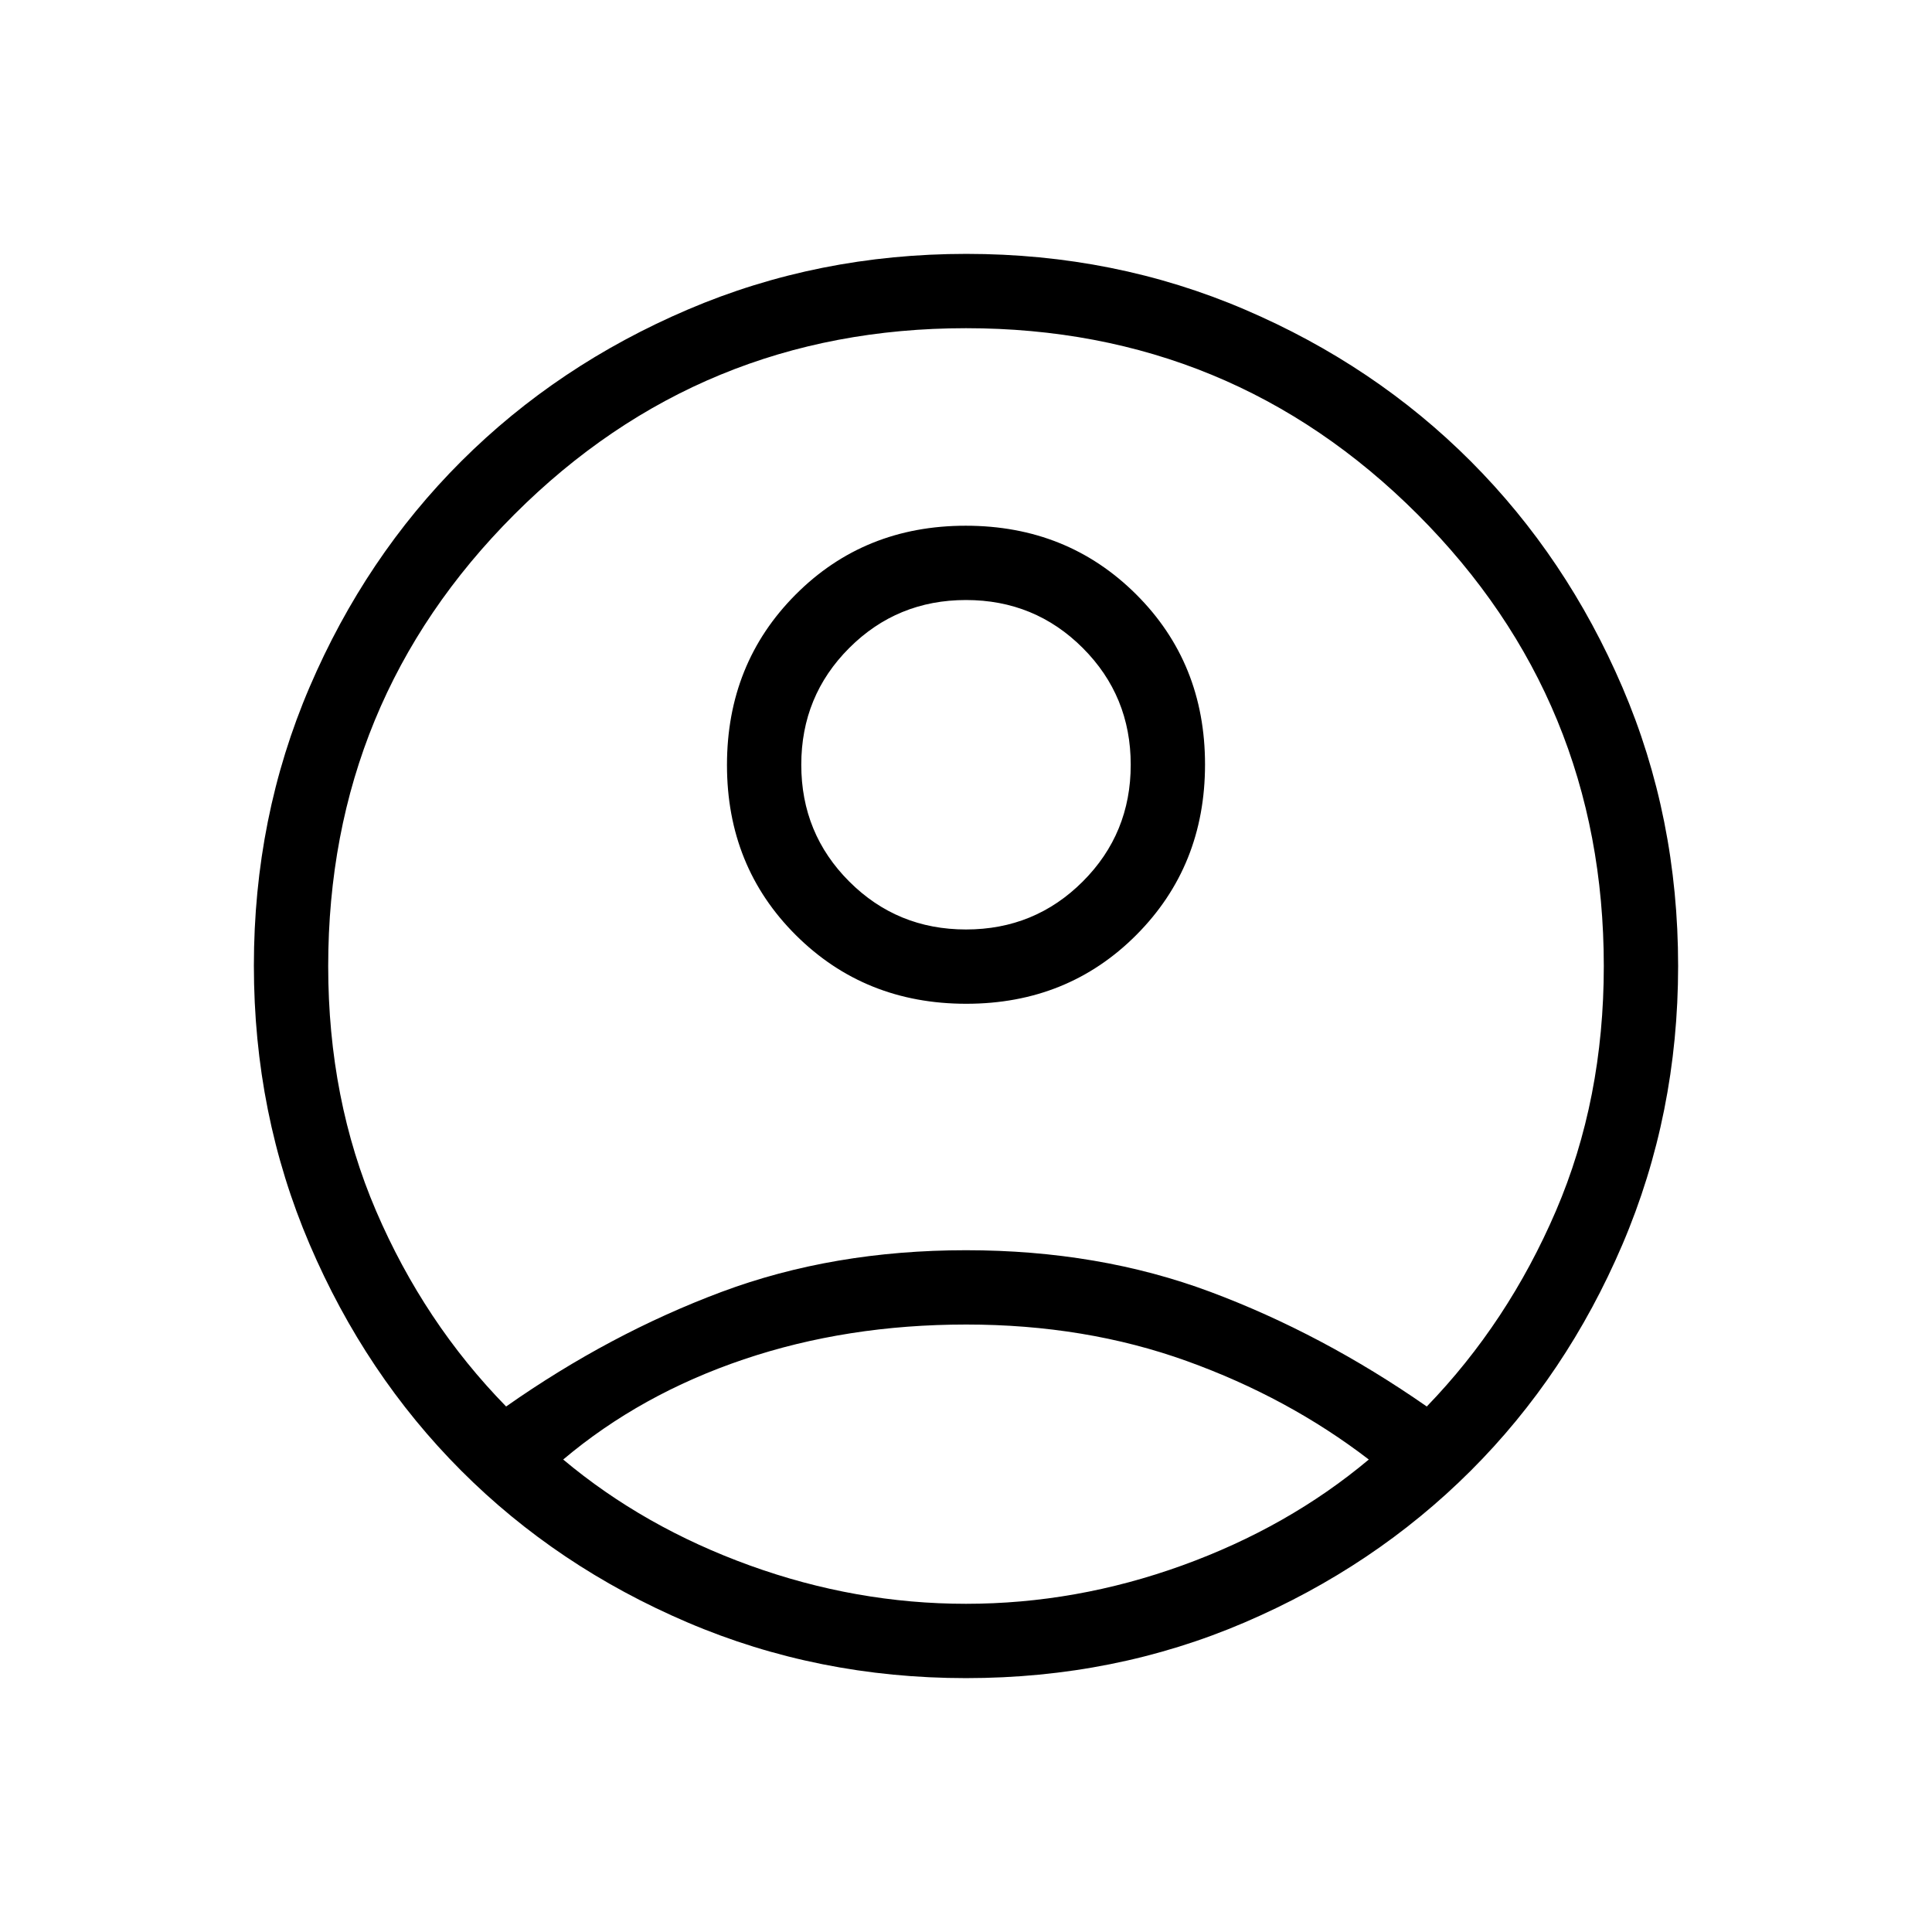 <svg xmlns="http://www.w3.org/2000/svg" height="24" viewBox="0 -960 960 960" width="24"><path d="M251.49-261.12q51.55-36.19 106.99-56.92 55.44-20.73 121.52-20.73t121.52 20.73q55.44 20.73 107.44 56.92 40.35-41.73 64.16-97.16 23.8-55.43 23.8-121.66 0-131.94-92.52-224.46-92.52-92.52-224.4-92.52T255.6-704.4q-92.52 92.52-92.52 224.46 0 66.23 23.8 121.66 23.81 55.43 64.61 97.16Zm228.64-200.11q-50.44 0-84.67-34.1-34.23-34.09-34.23-84.54 0-50.44 34.1-84.67 34.09-34.23 84.54-34.23 50.44 0 84.67 34.1 34.23 34.09 34.23 84.54 0 50.44-34.1 84.67-34.09 34.23-84.54 34.23ZM480-126.15q-73.6 0-138.41-27.69t-112.45-75.42Q181.5-277 153.83-341.74q-27.68-64.74-27.68-138.45 0-73.79 27.69-138.41 27.69-64.62 75.42-112.26Q277-778.5 341.74-806.17q64.74-27.68 138.45-27.68 73.79 0 138.41 27.69 64.62 27.69 112.26 75.42Q778.5-683 806.17-618.48q27.68 64.51 27.68 138.48 0 73.6-27.69 138.41t-75.42 112.45Q683-181.5 618.48-153.83 553.97-126.15 480-126.15Zm-.02-36.93q54.71 0 107.39-19.04 52.67-19.03 92.78-52.65-40.11-30.81-90.45-48.94-50.35-18.14-109.62-18.14t-110.52 17.31q-51.25 17.31-89.71 49.77 40.11 33.62 92.76 52.65 52.65 19.04 107.37 19.04Zm.02-335.07q34.19 0 58.02-23.83 23.83-23.83 23.83-58.02 0-34.19-23.83-58.02-23.83-23.83-58.02-23.83-34.19 0-58.02 23.83-23.83 23.83-23.83 58.02 0 34.19 23.83 58.02 23.83 23.83 58.02 23.83Zm0-81.85Zm0 347.54Z"/></svg>